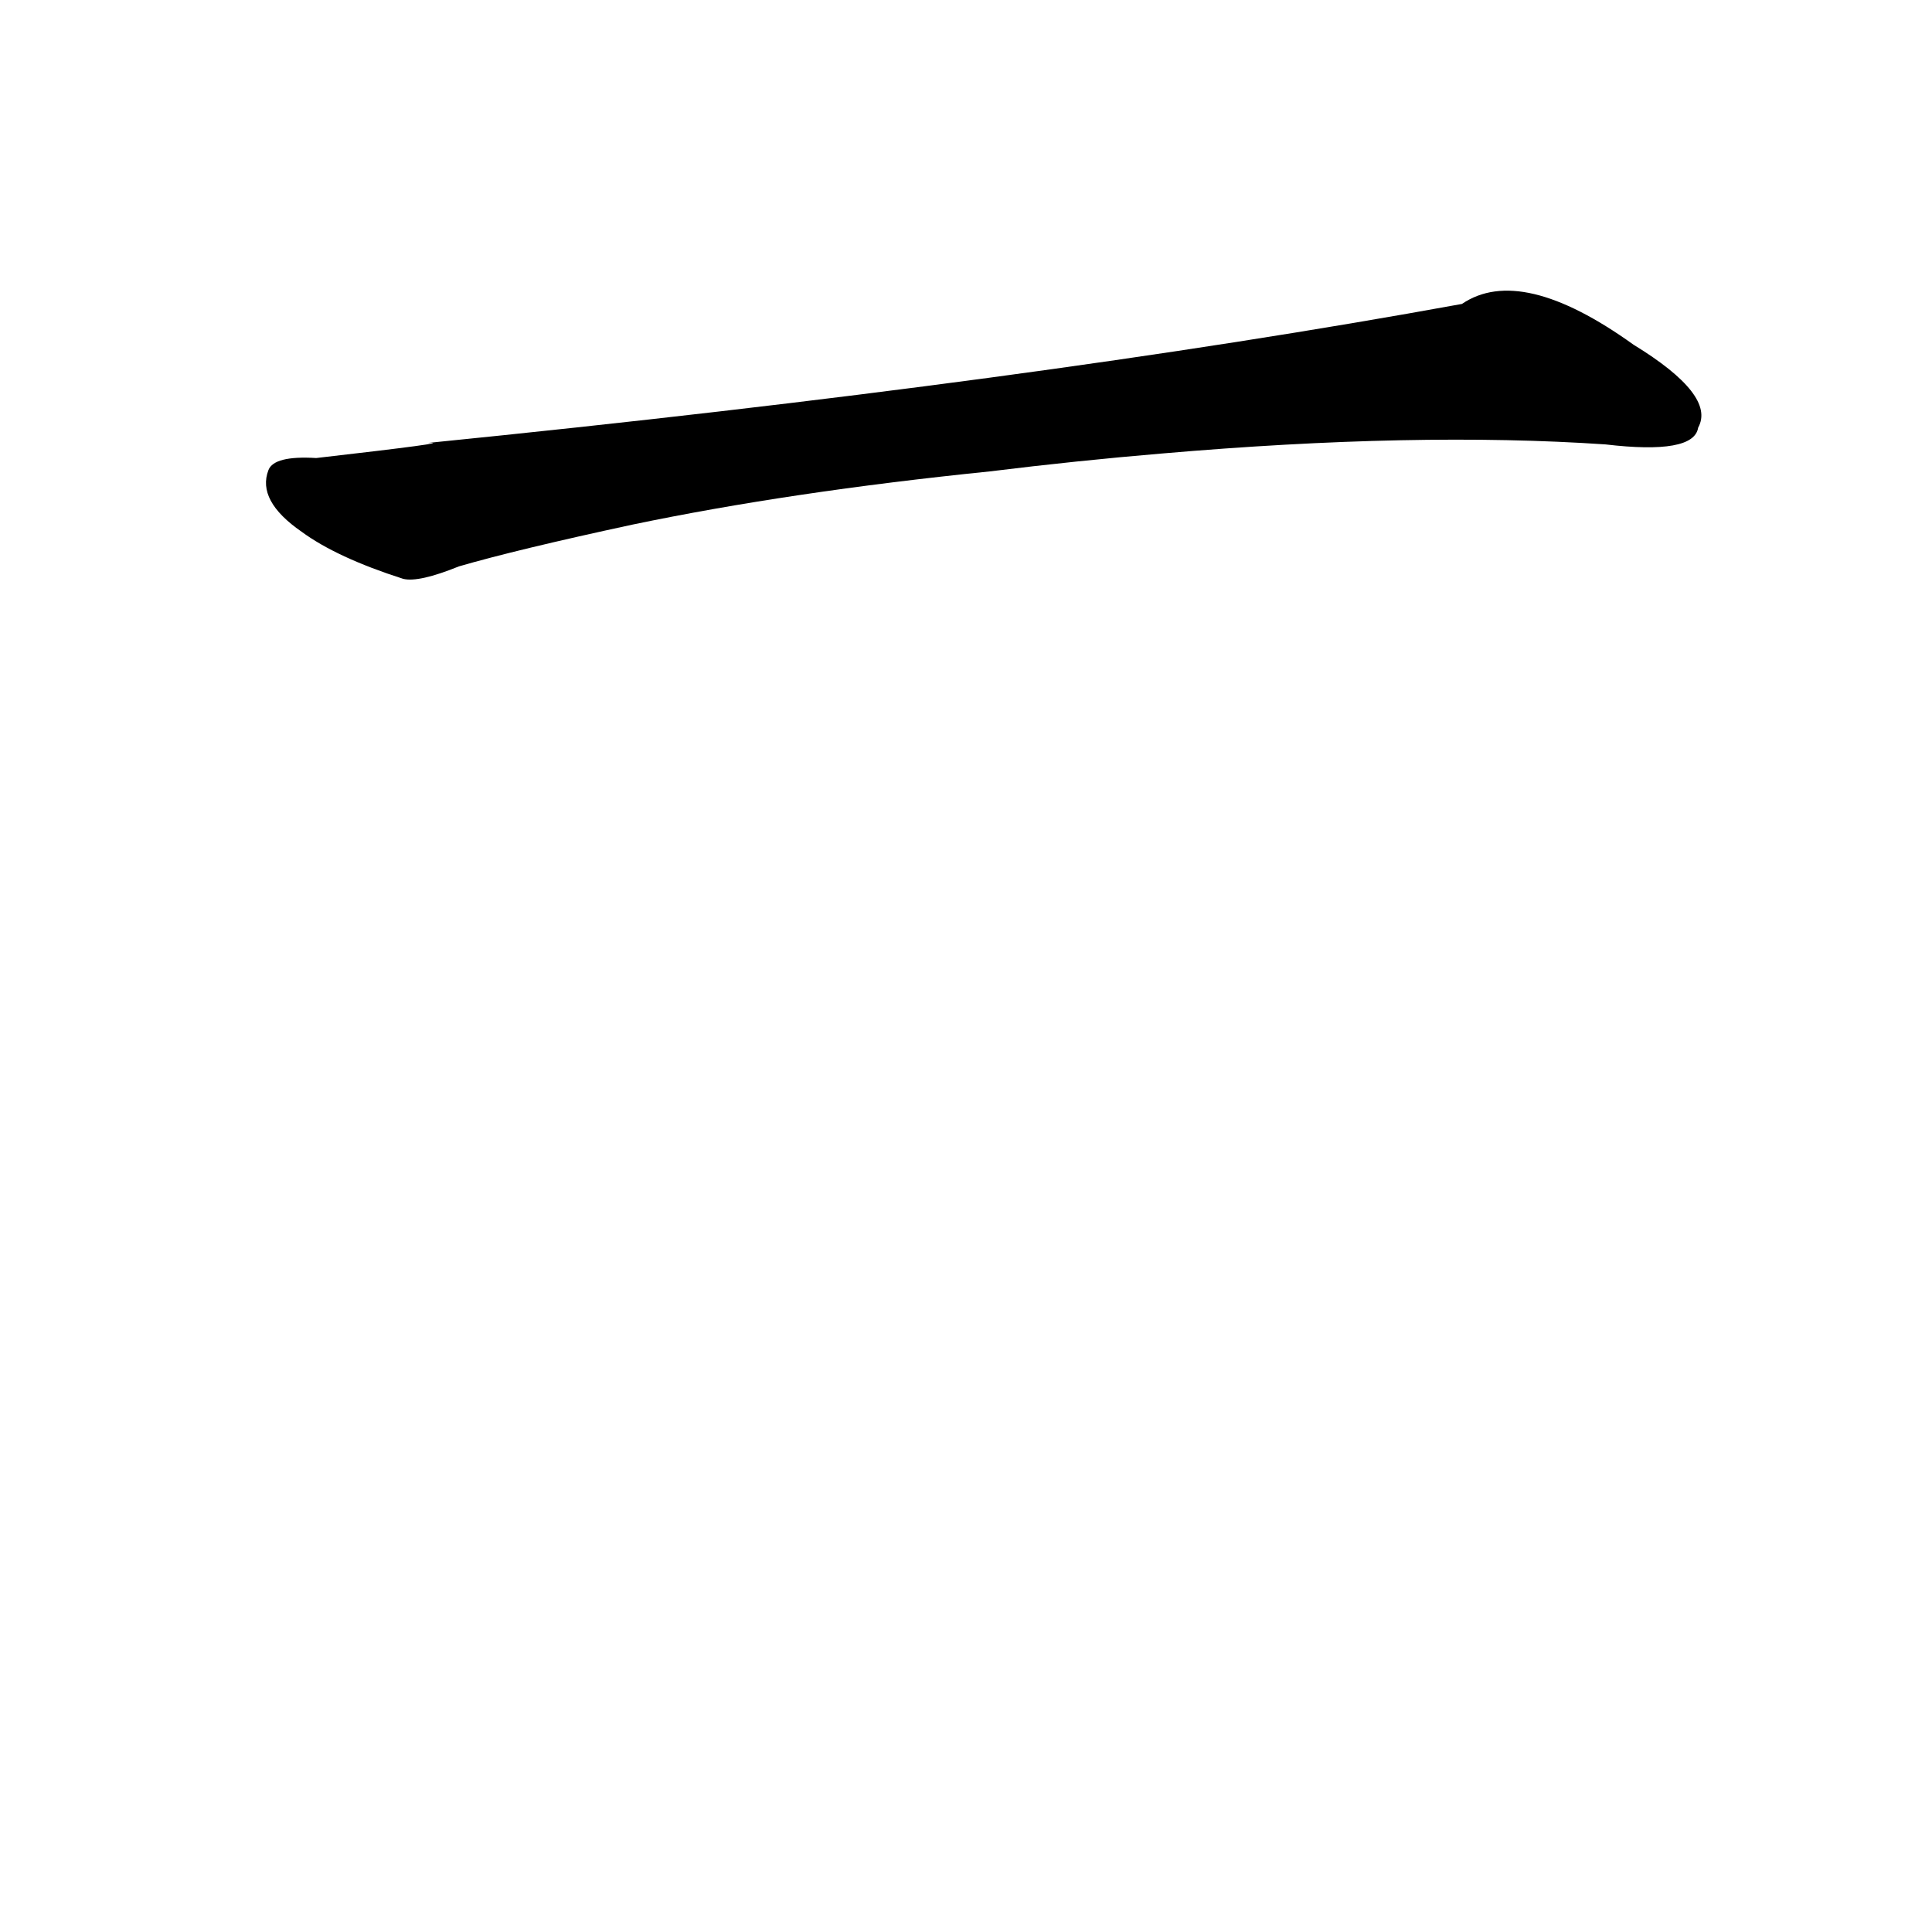 <?xml version="1.0" ?>
<svg height="1024" version="1.1" width="1024" xmlns="http://www.w3.org/2000/svg">
  <defs/>
  <g>
    <path d="M 524.667 249.85 Q 570.745 244.157 615.921 240.362 Q 750.625 228.73 850.968 235.55 Q 897.826 241.064 900.06 226.647 Q 909.595 209.528 865.832 182.716 Q 806.129 139.857 774.854 161.092 Q 547.748 202.505 226.773 234.771 Q 242.663 234.166 167.598 242.766 Q 145.219 241.412 142.276 249.165 Q 136.027 265.353 159.848 281.821 Q 178.507 295.537 213.7 306.8 Q 221.921 308.828 243.272 300.184 Q 273.977 291.251 335.352 278.027 Q 418.672 260.659 524.667 249.85" fill="rgb(0, 0, 0)" opacity="1" stroke-width="1.0"/>
  </g>
</svg>

